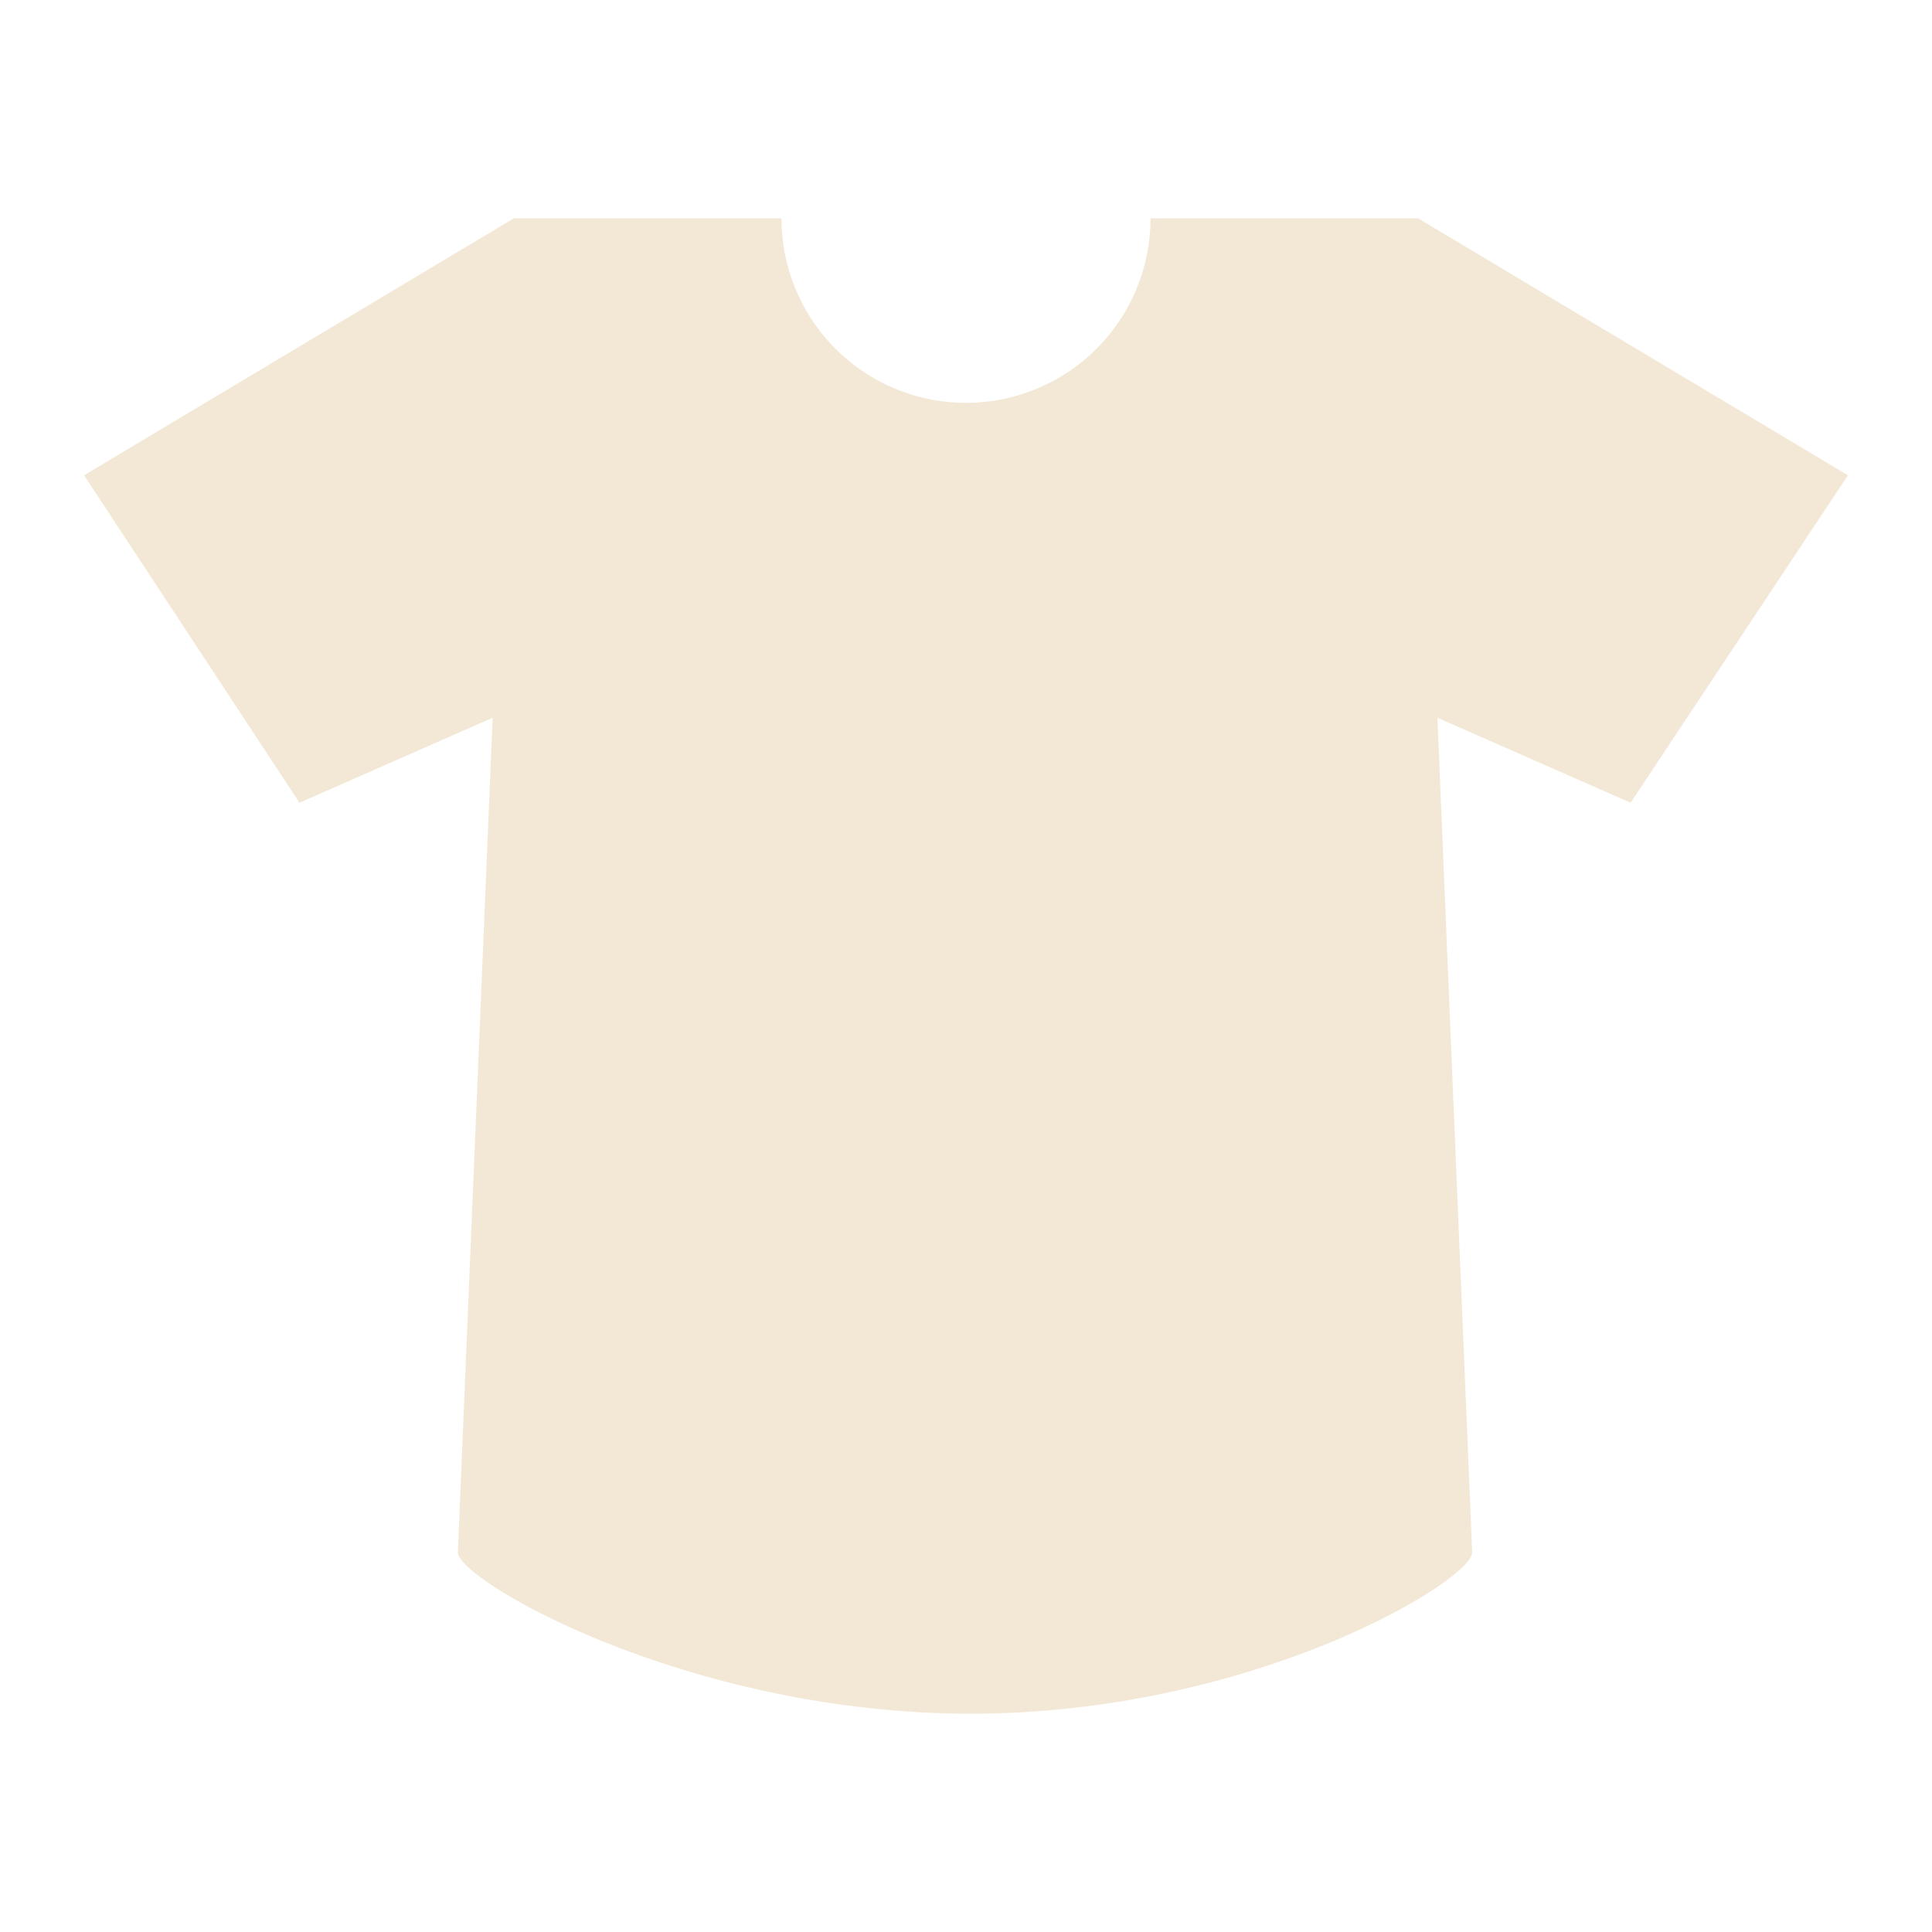 <svg id="Layer_1" data-name="Layer 1" xmlns="http://www.w3.org/2000/svg" viewBox="0 0 20 20"><defs><style>.cls-1{fill:#f3e8d5;}</style></defs><path id="Path_1463" data-name="Path 1463" class="cls-1" d="M19.13,4.92,14.68,2.26H11.91a1.91,1.91,0,0,1-3.82,0H5.32L.87,4.92,3.1,8.31l2-.88-.36,8.64c0,.29,2.38,1.67,5.31,1.67s5.19-1.38,5.19-1.67l-.36-8.64,2,.88Z"/></svg>
